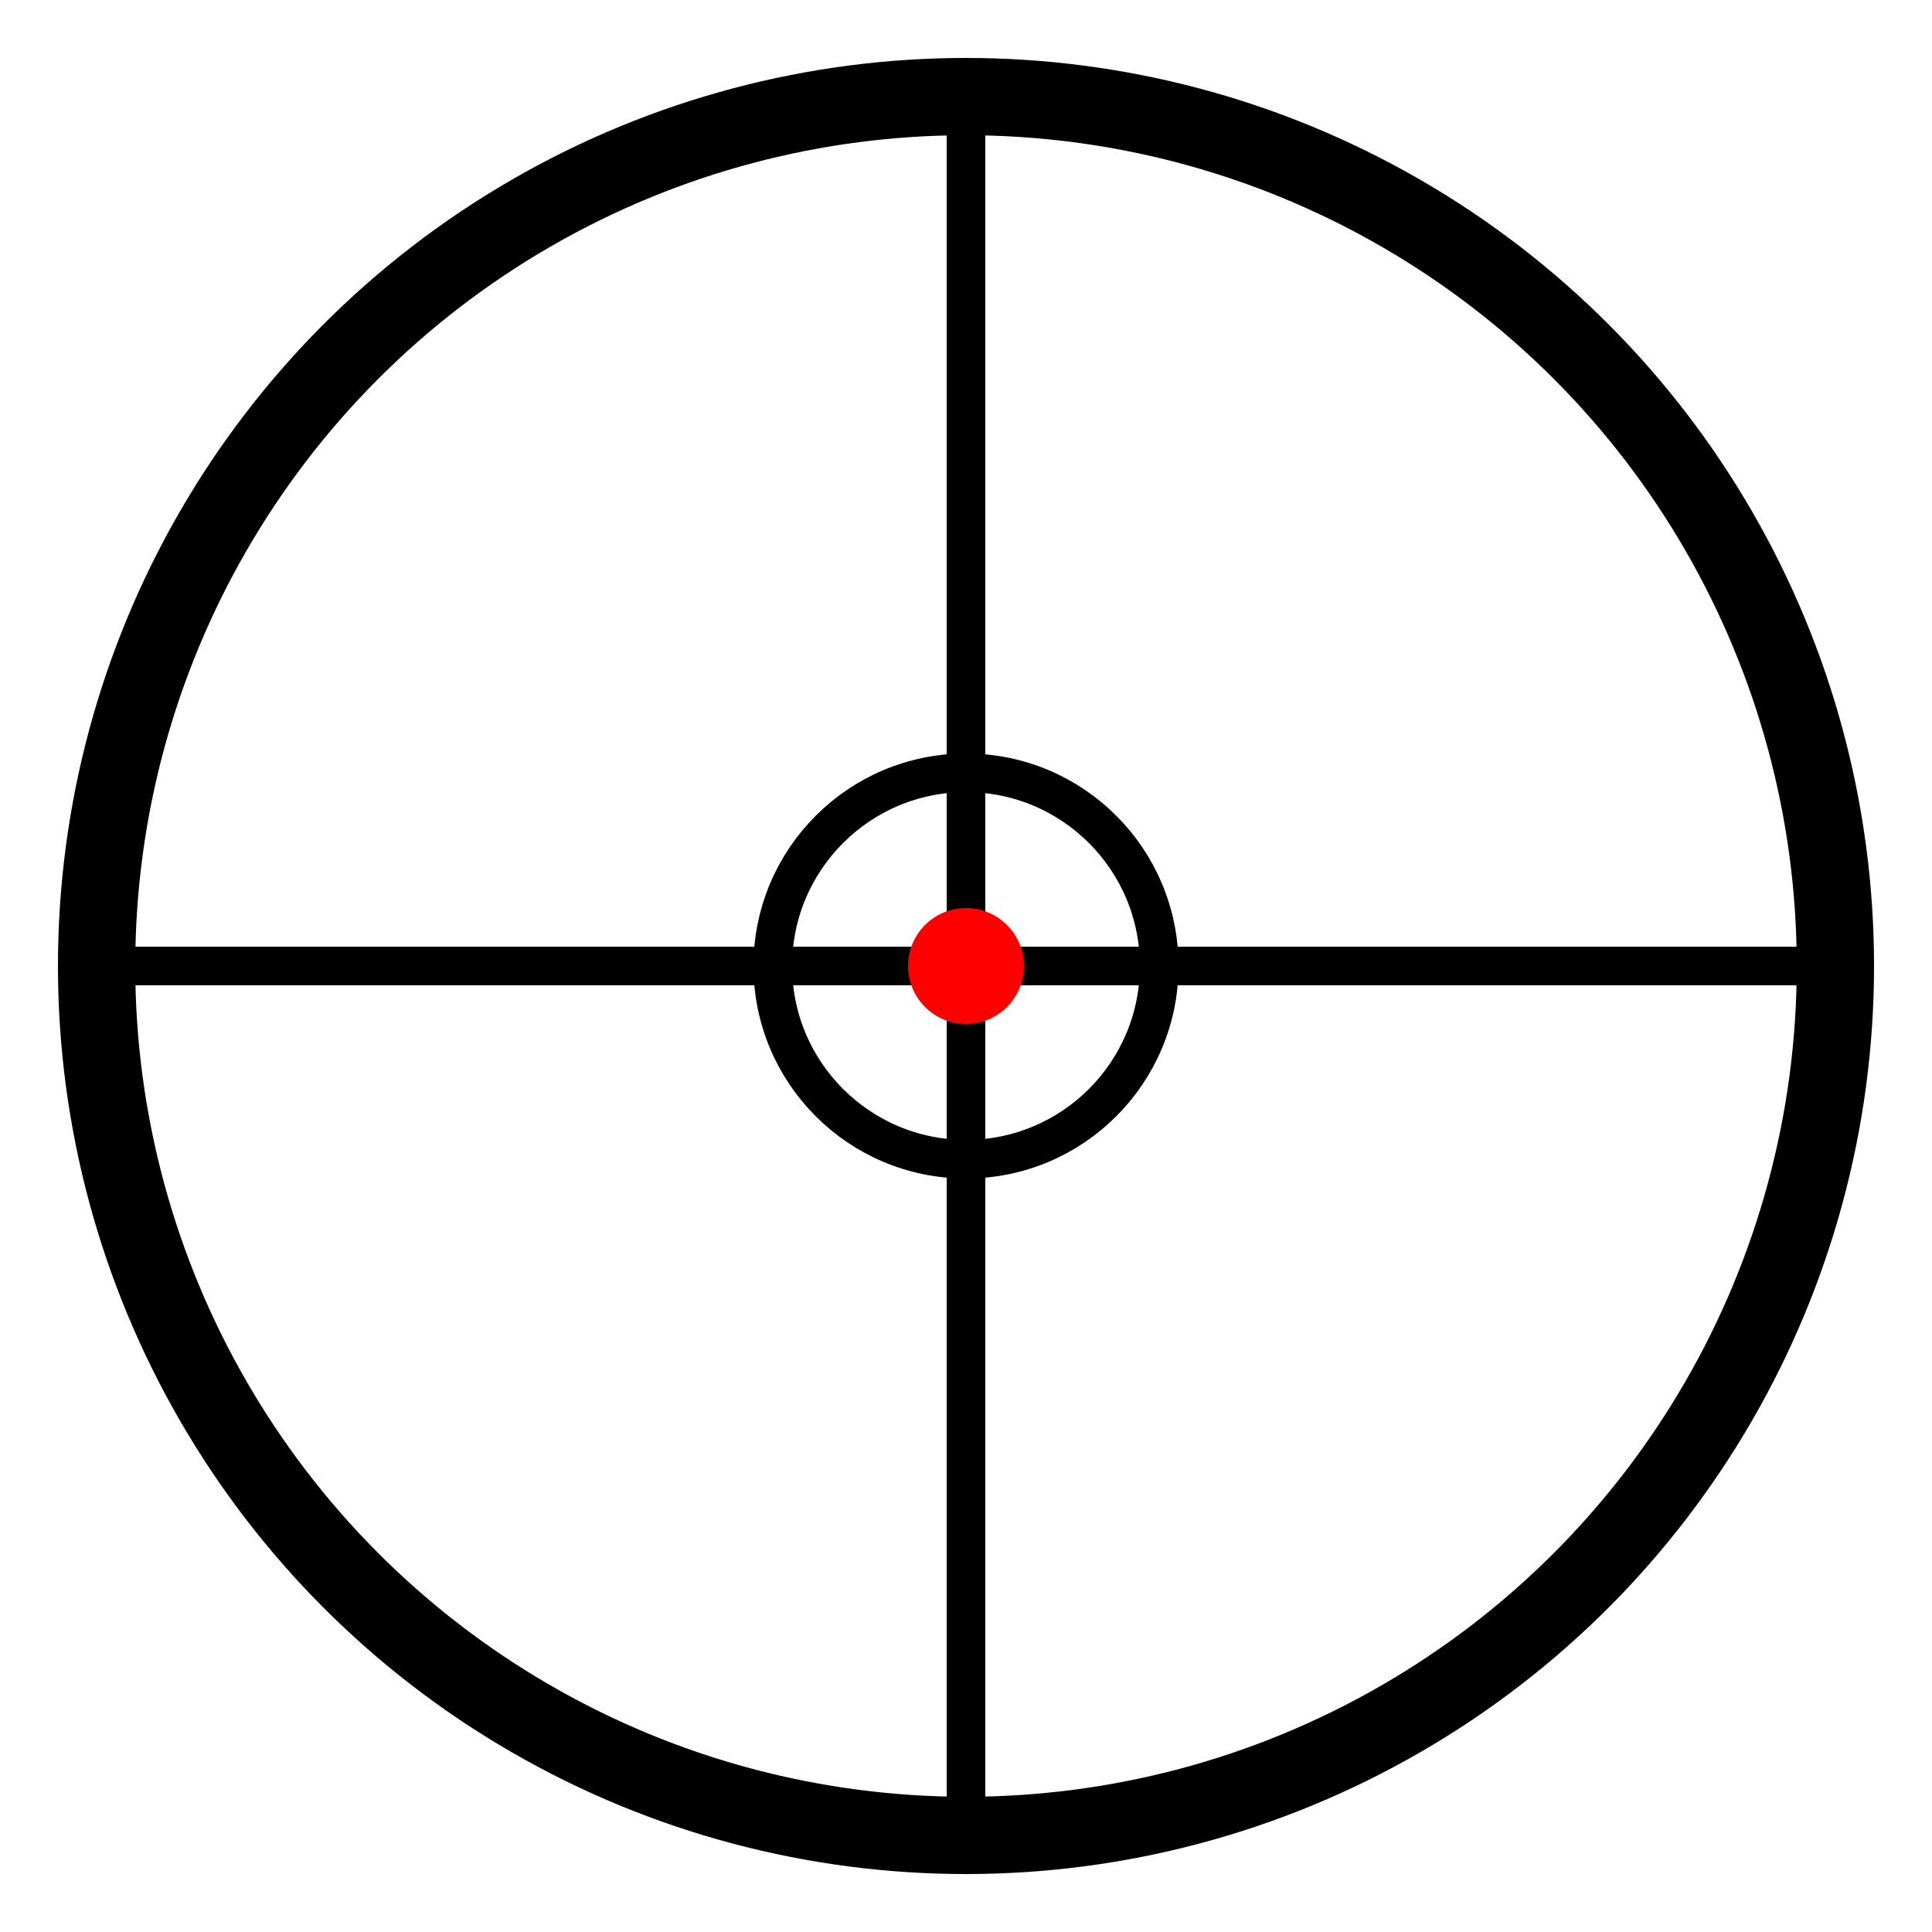 <svg xmlns="http://www.w3.org/2000/svg" viewBox="0 0 100 100" width="100" height="100">
  <!-- Círculo exterior -->
  <circle cx="50" cy="50" r="45" stroke="black" stroke-width="4" fill="none" />

  <!-- Círculo interior -->
  <circle cx="50" cy="50" r="10" stroke="black" stroke-width="2" fill="none" />

  <!-- Línea vertical -->
  <line x1="50" y1="5" x2="50" y2="95" stroke="black" stroke-width="2"/>

  <!-- Línea horizontal -->
  <line x1="5" y1="50" x2="95" y2="50" stroke="black" stroke-width="2"/>

  <!-- Marca del centro -->
  <circle cx="50" cy="50" r="3" fill="red" />
</svg>
